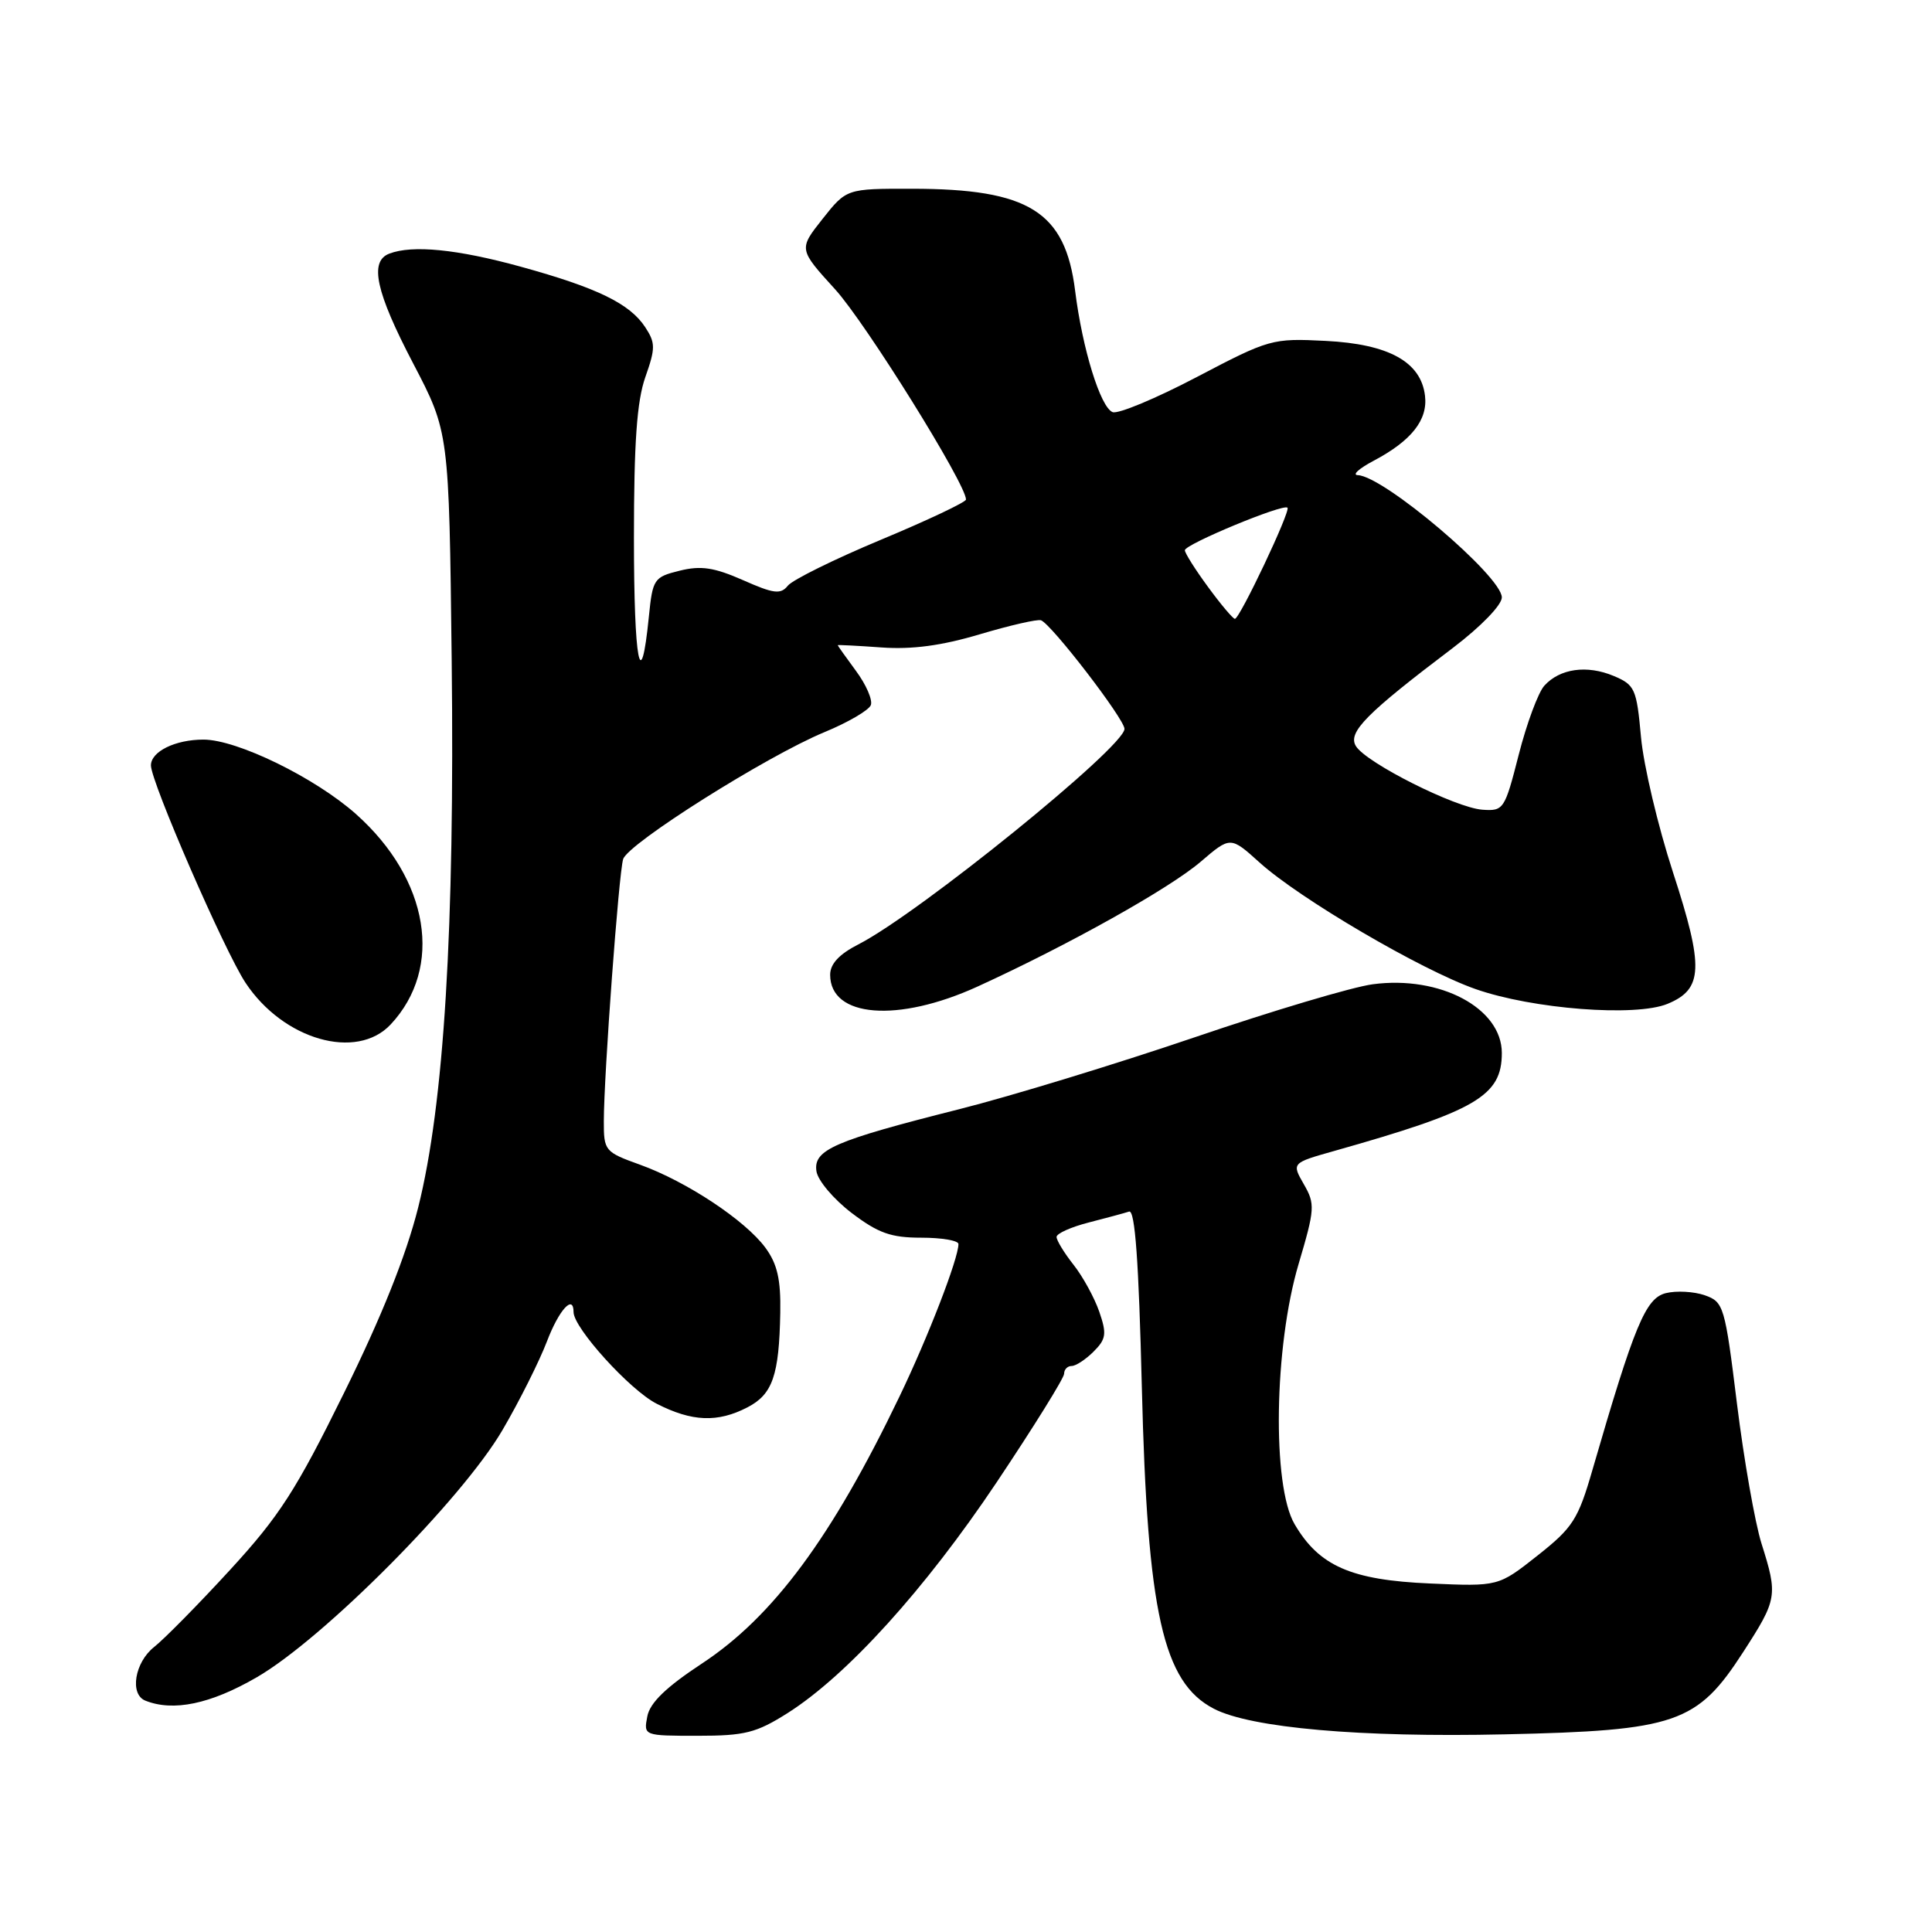 <?xml version="1.0" encoding="UTF-8" standalone="no"?>
<!DOCTYPE svg PUBLIC "-//W3C//DTD SVG 1.1//EN" "http://www.w3.org/Graphics/SVG/1.1/DTD/svg11.dtd" >
<svg xmlns="http://www.w3.org/2000/svg" xmlns:xlink="http://www.w3.org/1999/xlink" version="1.1" viewBox="0 0 256 256">
 <g >
 <path fill="currentColor"
d=" M 104.38 226.98 C 112.25 221.98 122.57 210.59 132.05 196.43 C 136.97 189.07 141.00 182.59 141.00 182.03 C 141.00 181.46 141.45 181.00 142.00 181.00 C 142.55 181.00 143.86 180.14 144.91 179.09 C 146.57 177.43 146.67 176.74 145.66 173.81 C 145.02 171.96 143.49 169.16 142.25 167.59 C 141.01 166.02 140.00 164.36 140.00 163.90 C 140.00 163.45 141.91 162.59 144.25 161.99 C 146.59 161.39 149.00 160.74 149.61 160.54 C 150.40 160.28 150.89 167.15 151.30 183.83 C 152.03 213.70 154.10 222.93 160.85 226.42 C 165.75 228.96 180.27 230.24 199.35 229.81 C 222.11 229.31 224.87 228.36 230.98 218.91 C 235.51 211.90 235.59 211.43 233.40 204.50 C 232.54 201.75 231.08 193.44 230.16 186.02 C 228.56 173.04 228.40 172.51 225.89 171.63 C 224.46 171.13 222.13 171.00 220.72 171.35 C 218.05 172.03 216.58 175.55 211.01 194.76 C 209.11 201.34 208.41 202.42 203.73 206.12 C 198.54 210.22 198.54 210.22 189.48 209.82 C 179.03 209.37 174.79 207.51 171.54 201.96 C 168.54 196.86 168.82 178.43 172.07 167.49 C 174.23 160.20 174.28 159.54 172.76 156.91 C 171.15 154.10 171.15 154.10 176.82 152.50 C 195.62 147.19 199.00 145.22 199.00 139.53 C 199.00 133.59 190.83 129.23 181.90 130.42 C 179.22 130.77 168.59 133.94 158.26 137.46 C 147.94 140.97 133.91 145.26 127.08 146.98 C 110.51 151.16 107.77 152.35 108.18 155.18 C 108.35 156.41 110.45 158.89 112.83 160.71 C 116.37 163.40 118.05 164.00 122.08 164.00 C 124.78 164.00 127.00 164.38 127.00 164.84 C 127.00 166.76 122.98 177.16 119.18 185.06 C 110.23 203.70 102.46 214.20 93.02 220.42 C 88.25 223.56 86.11 225.63 85.77 227.44 C 85.28 229.99 85.29 230.00 92.44 230.00 C 98.70 230.00 100.21 229.62 104.38 226.98 Z  M 34.02 222.25 C 42.87 217.13 61.23 198.65 66.58 189.49 C 68.83 185.65 71.47 180.36 72.47 177.75 C 74.06 173.57 76.00 171.43 76.00 173.86 C 76.00 175.96 83.47 184.20 87.01 186.00 C 91.69 188.39 95.08 188.53 99.04 186.48 C 102.37 184.76 103.24 182.25 103.39 173.94 C 103.47 169.54 103.00 167.48 101.42 165.33 C 98.75 161.70 90.97 156.55 84.81 154.33 C 80.14 152.65 80.00 152.49 80.01 148.55 C 80.02 142.41 81.99 115.73 82.57 113.84 C 83.20 111.78 101.54 100.21 109.23 97.02 C 112.36 95.73 115.13 94.11 115.39 93.43 C 115.65 92.75 114.77 90.72 113.43 88.91 C 112.09 87.09 111.00 85.56 111.00 85.49 C 111.00 85.43 113.61 85.56 116.79 85.79 C 120.84 86.08 124.76 85.56 129.85 84.04 C 133.86 82.85 137.49 82.02 137.94 82.19 C 139.36 82.74 149.00 95.28 149.00 96.58 C 149.00 98.97 121.73 121.05 113.75 125.13 C 111.20 126.43 110.00 127.72 110.00 129.16 C 110.00 134.84 118.97 135.55 129.54 130.72 C 141.53 125.24 154.96 117.73 159.09 114.19 C 163.04 110.81 163.04 110.81 166.88 114.27 C 172.21 119.09 188.29 128.52 195.50 131.05 C 203.06 133.71 216.74 134.77 220.97 133.01 C 225.68 131.06 225.79 128.20 221.68 115.59 C 219.69 109.49 217.78 101.42 217.44 97.66 C 216.86 91.26 216.63 90.75 213.83 89.57 C 210.28 88.08 206.69 88.58 204.63 90.86 C 203.82 91.76 202.29 95.88 201.24 100.00 C 199.38 107.28 199.24 107.49 196.41 107.29 C 192.83 107.02 181.05 101.10 179.67 98.87 C 178.54 97.05 181.00 94.56 192.58 85.80 C 196.22 83.03 199.00 80.17 199.00 79.16 C 199.00 76.36 183.33 63.06 179.91 62.96 C 179.13 62.93 180.08 62.08 182.00 61.06 C 187.02 58.41 189.21 55.64 188.82 52.44 C 188.29 47.95 184.02 45.59 175.65 45.17 C 168.57 44.81 168.19 44.92 158.58 49.96 C 153.17 52.80 148.15 54.89 147.43 54.61 C 145.82 53.99 143.42 46.23 142.46 38.53 C 141.15 28.02 136.34 25.02 120.83 25.01 C 112.17 25.00 112.17 25.00 108.99 29.01 C 105.82 33.02 105.82 33.02 110.66 38.34 C 114.70 42.78 128.00 64.13 128.00 66.19 C 128.00 66.53 122.94 68.93 116.75 71.51 C 110.56 74.09 105.00 76.84 104.39 77.61 C 103.44 78.79 102.53 78.68 98.45 76.87 C 94.63 75.19 92.88 74.92 90.06 75.62 C 86.65 76.46 86.48 76.72 85.98 81.69 C 84.90 92.45 84.00 87.74 84.00 71.29 C 84.00 58.64 84.39 53.15 85.51 49.97 C 86.86 46.14 86.86 45.44 85.50 43.36 C 83.45 40.23 79.13 38.13 69.01 35.34 C 60.60 33.02 54.64 32.43 51.58 33.61 C 48.91 34.63 49.79 38.68 54.75 48.16 C 59.50 57.25 59.50 57.25 59.85 87.37 C 60.26 123.08 58.84 146.34 55.41 160.00 C 53.81 166.37 50.57 174.47 45.58 184.58 C 39.24 197.45 37.03 200.89 30.50 208.00 C 26.30 212.58 21.76 217.18 20.43 218.23 C 17.85 220.26 17.15 224.49 19.25 225.34 C 22.95 226.83 27.90 225.80 34.02 222.25 Z  M 51.76 135.75 C 58.80 128.23 56.87 116.51 47.17 107.87 C 41.75 103.05 31.42 98.00 26.96 98.00 C 23.22 98.00 20.00 99.58 20.00 101.42 C 20.00 103.61 29.75 126.02 32.53 130.22 C 37.53 137.78 47.24 140.57 51.76 135.75 Z  M 160.09 77.80 C 158.39 75.49 157.00 73.29 157.00 72.91 C 157.00 72.12 170.05 66.71 170.60 67.27 C 171.04 67.71 164.27 82.00 163.63 82.00 C 163.38 82.00 161.78 80.11 160.09 77.80 Z "/>
</g>
</svg>